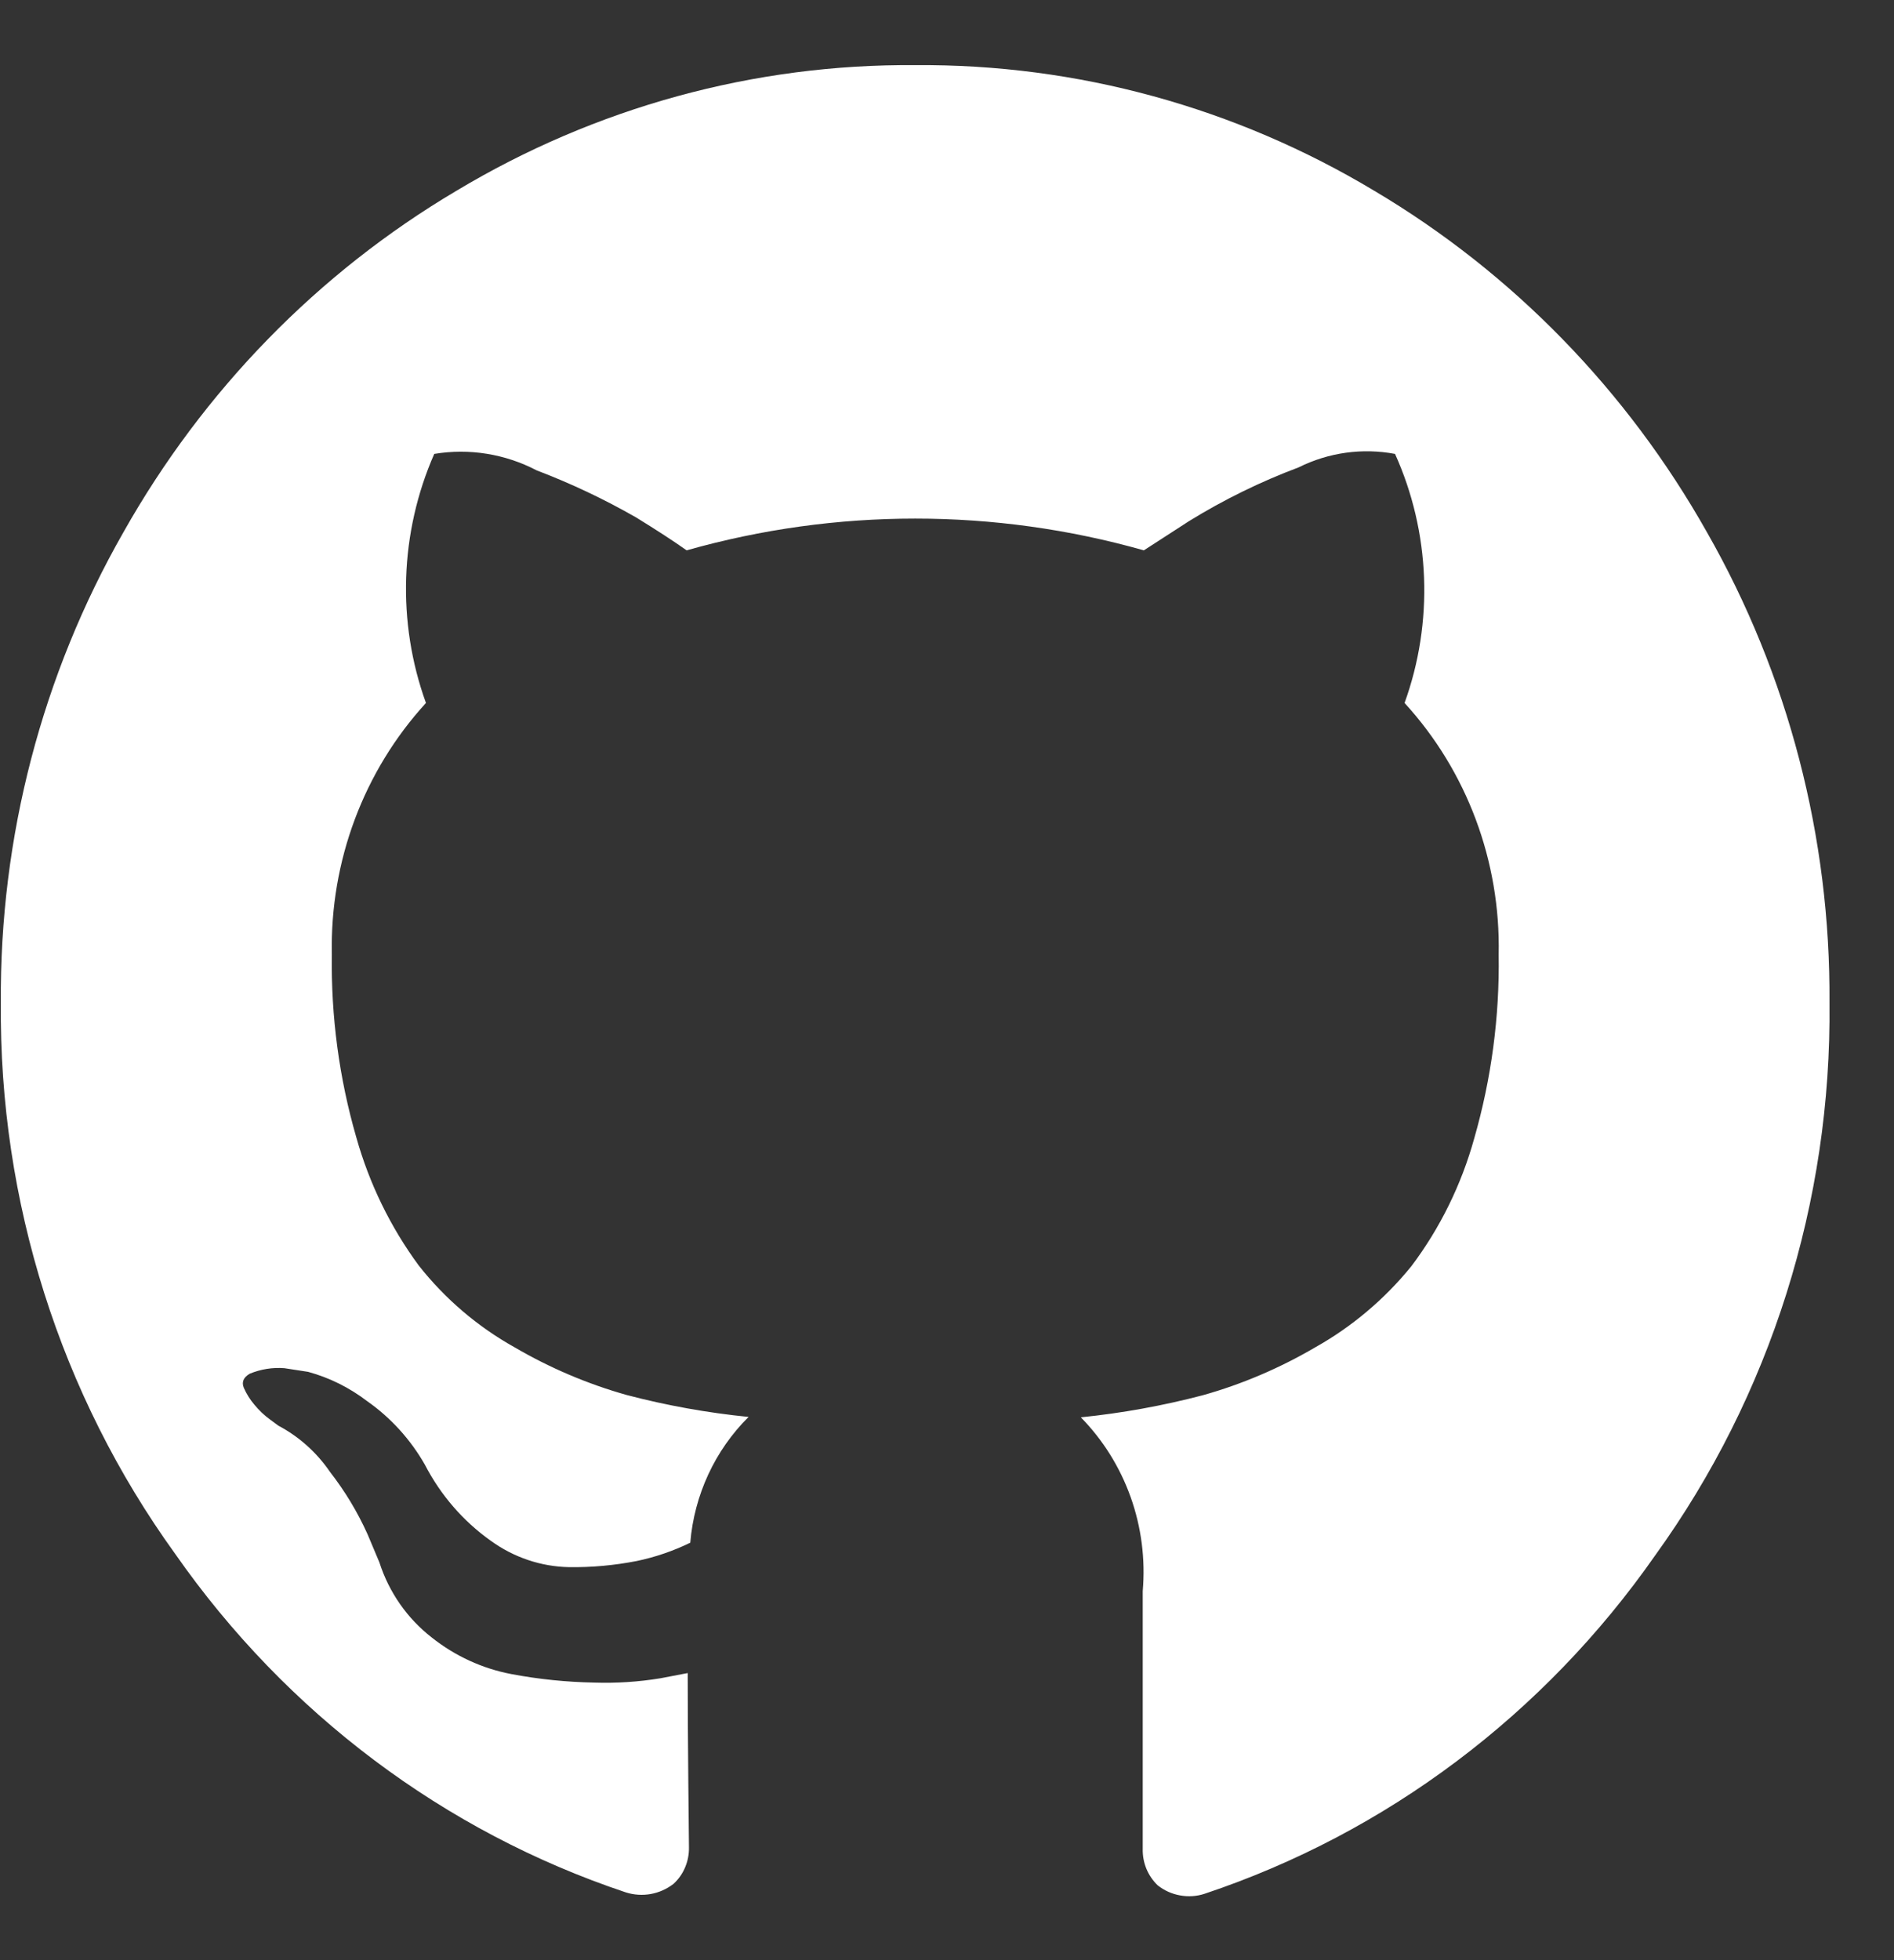 <svg width="29" height="30" viewBox="0 0 29 30" fill="none" xmlns="http://www.w3.org/2000/svg">
  <rect x="0" y="0" width="29" height="30" fill="#333333" stroke="none"/>
  <path
    d="M26.135 8.144C24.914 5.977 23.159 4.176 21.046 2.922C18.916 1.643 16.488 0.978 14.019 0.997C11.548 0.976 9.118 1.642 6.985 2.922C4.87 4.175 3.113 5.976 1.891 8.144C0.643 10.328 -0.006 12.816 0.013 15.347C-0.016 18.382 0.921 21.344 2.683 23.783C4.386 26.22 6.803 28.035 9.583 28.963C9.706 29.002 9.836 29.01 9.963 28.988C10.09 28.965 10.209 28.912 10.312 28.833C10.389 28.763 10.45 28.676 10.49 28.58C10.531 28.483 10.551 28.378 10.549 28.273L10.539 27.264C10.533 26.628 10.53 26.076 10.53 25.606L10.112 25.686C9.777 25.741 9.438 25.763 9.1 25.752C8.674 25.744 8.25 25.701 7.832 25.622C7.387 25.538 6.969 25.346 6.611 25.062C6.236 24.771 5.956 24.37 5.809 23.912L5.628 23.482C5.475 23.142 5.282 22.822 5.054 22.529C4.85 22.23 4.577 21.986 4.261 21.819L4.134 21.725C4.046 21.661 3.967 21.586 3.897 21.501C3.83 21.423 3.775 21.335 3.733 21.24C3.697 21.152 3.728 21.08 3.825 21.024C3.993 20.955 4.173 20.926 4.354 20.94L4.718 20.996C5.044 21.085 5.35 21.237 5.621 21.444C5.982 21.697 6.284 22.029 6.505 22.416C6.746 22.882 7.093 23.283 7.517 23.583C7.867 23.836 8.282 23.976 8.71 23.985C9.059 23.99 9.407 23.958 9.75 23.891C10.033 23.832 10.308 23.738 10.569 23.611C10.63 22.88 10.947 22.196 11.462 21.686C10.832 21.623 10.208 21.511 9.594 21.35C8.995 21.181 8.419 20.936 7.88 20.621C7.315 20.306 6.816 19.881 6.412 19.369C5.979 18.781 5.655 18.117 5.456 17.409C5.193 16.501 5.067 15.557 5.081 14.609C5.051 13.182 5.569 11.8 6.522 10.759C6.074 9.521 6.12 8.151 6.649 6.947C7.185 6.858 7.734 6.947 8.217 7.199C8.742 7.399 9.25 7.639 9.739 7.919C10.061 8.117 10.319 8.285 10.513 8.423C12.804 7.775 15.223 7.775 17.514 8.423L18.207 7.975C18.739 7.647 19.301 7.372 19.884 7.153C20.342 6.925 20.859 6.853 21.36 6.947C21.628 7.541 21.779 8.184 21.804 8.838C21.829 9.492 21.728 10.145 21.506 10.759C22.46 11.8 22.977 13.182 22.947 14.609C22.962 15.561 22.835 16.509 22.573 17.422C22.376 18.132 22.049 18.798 21.608 19.382C21.196 19.888 20.695 20.31 20.131 20.625C19.592 20.94 19.016 21.186 18.417 21.354C17.803 21.515 17.179 21.628 16.549 21.692C16.888 22.037 17.148 22.454 17.312 22.913C17.476 23.373 17.539 23.864 17.497 24.352V28.294C17.494 28.399 17.513 28.503 17.552 28.599C17.592 28.696 17.65 28.782 17.725 28.854C17.826 28.934 17.944 28.987 18.069 29.009C18.194 29.032 18.323 29.024 18.444 28.984C21.224 28.056 23.642 26.241 25.344 23.804C27.109 21.359 28.046 18.389 28.012 15.347C28.03 12.817 27.382 10.328 26.135 8.144Z"
    fill="white" />
</svg>